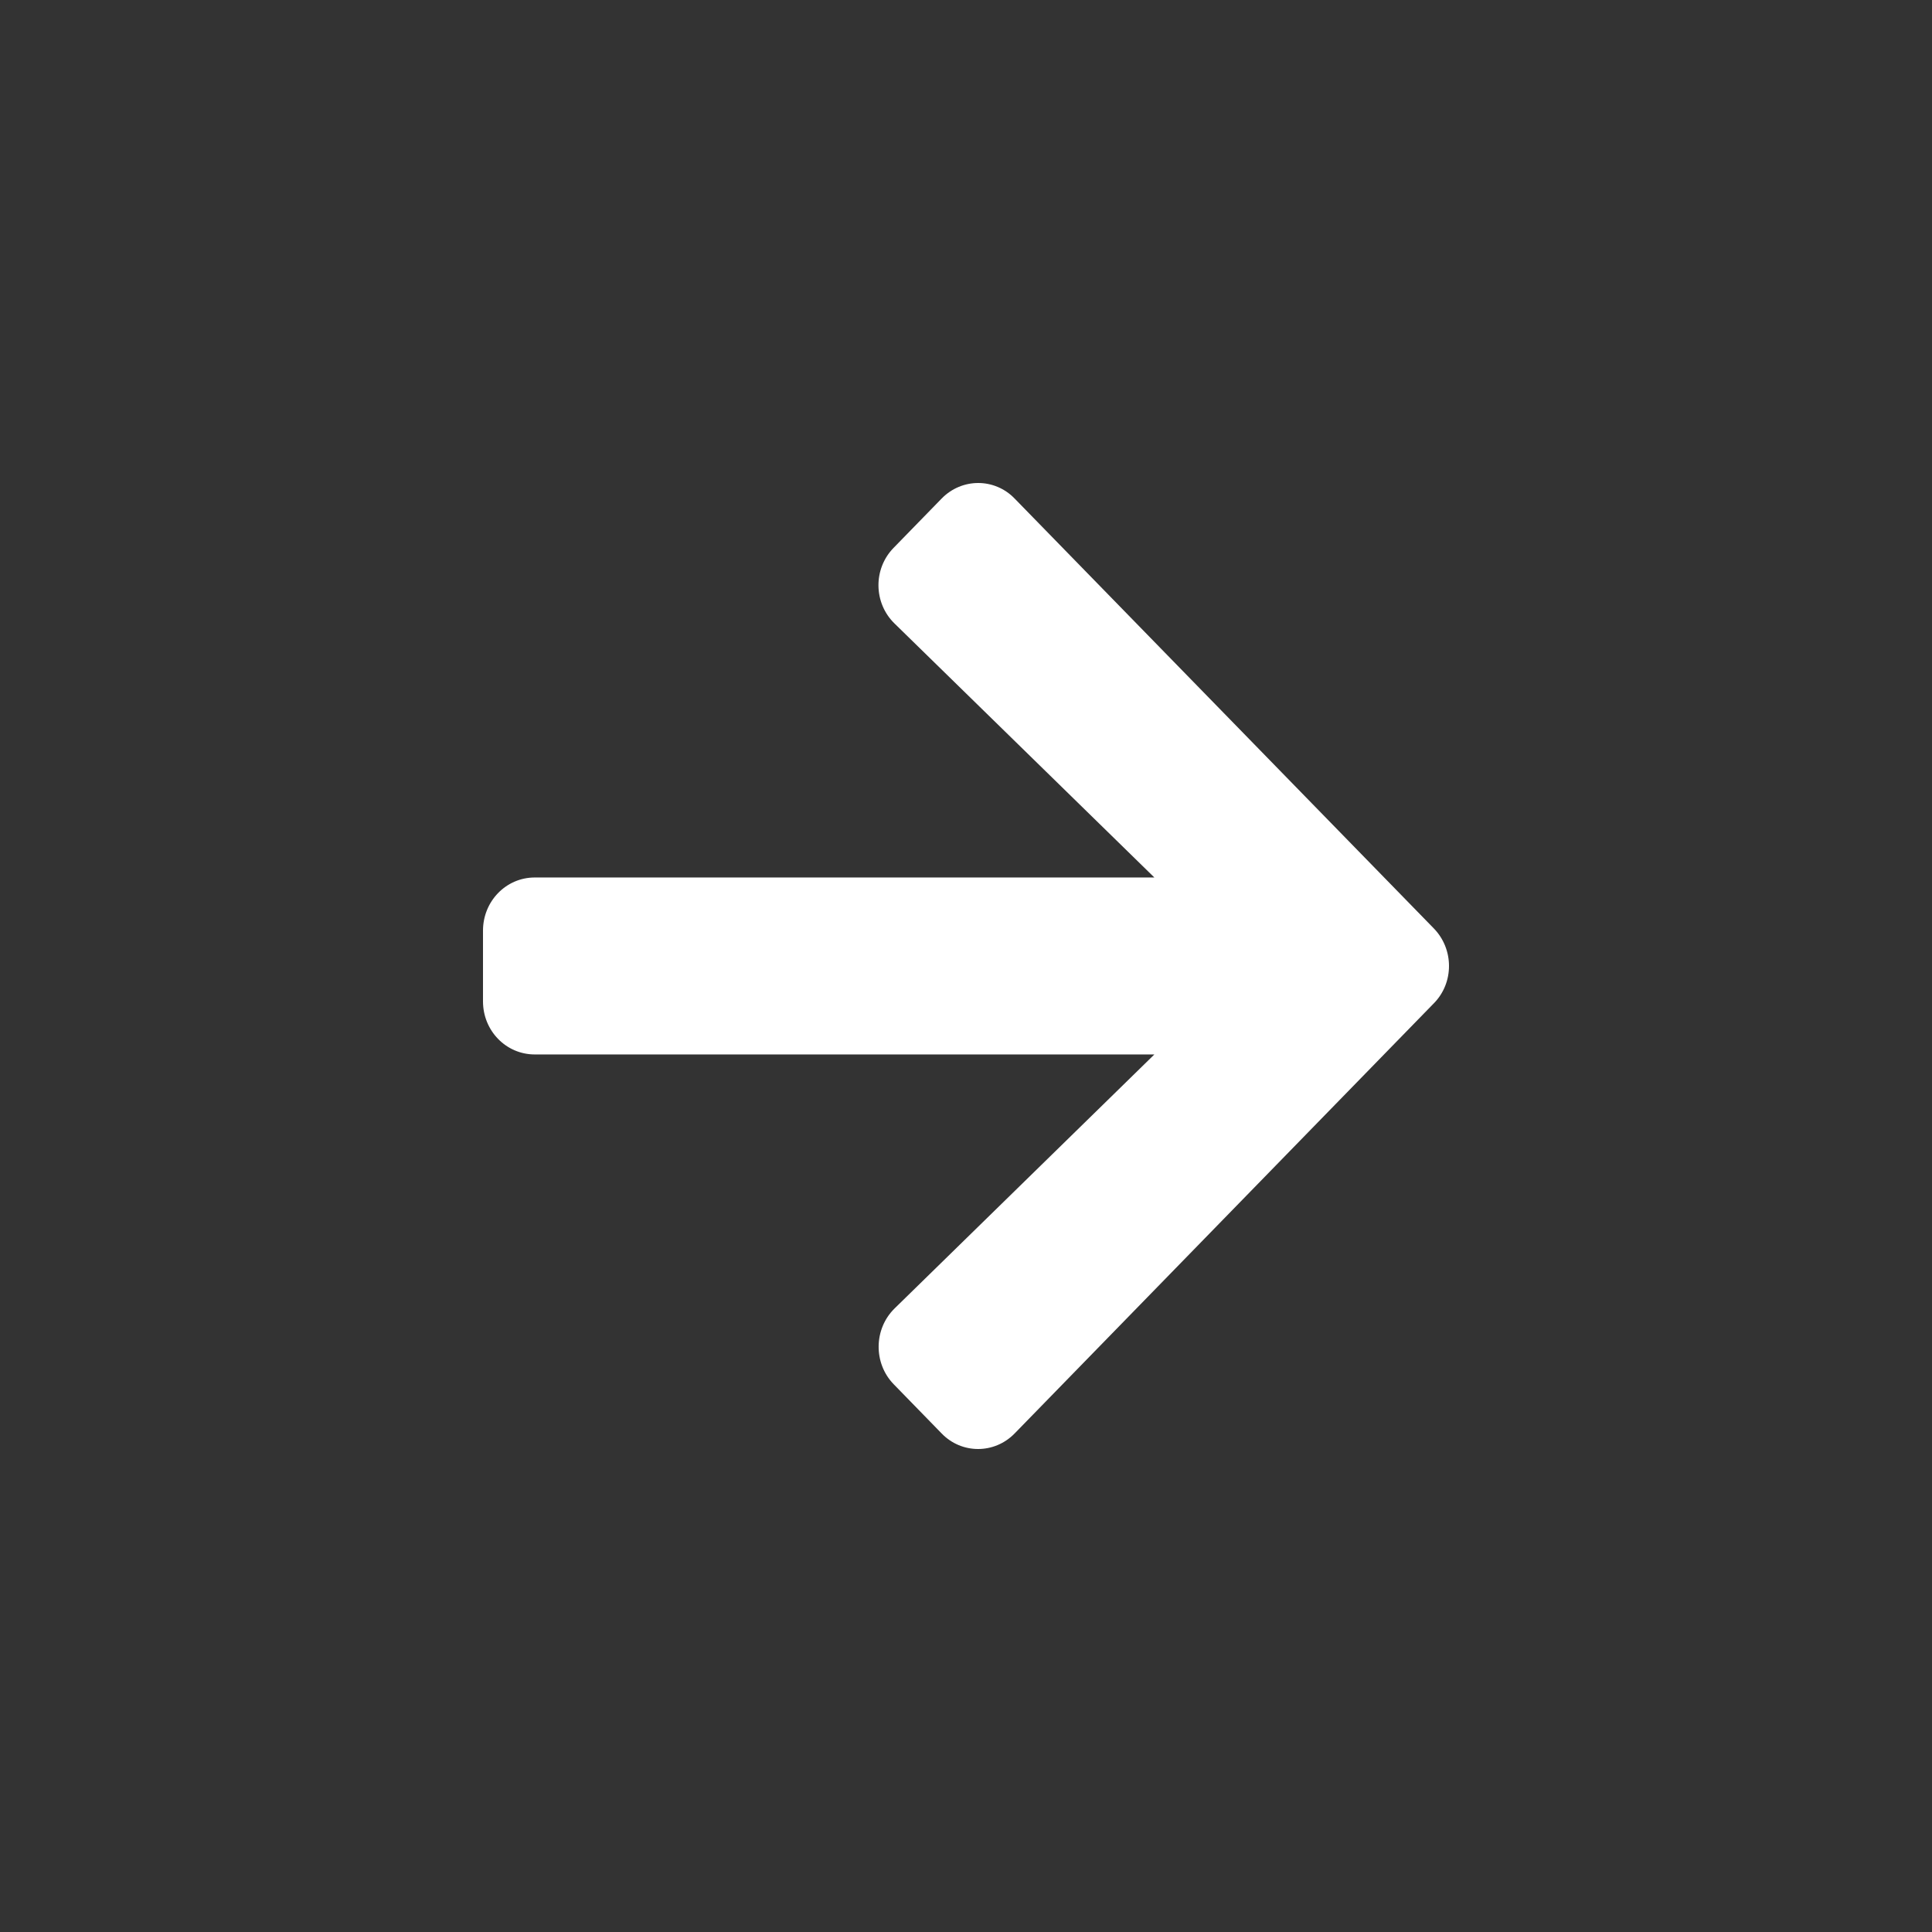 <svg width="32" height="32" viewBox="0 0 32 32" fill="none" xmlns="http://www.w3.org/2000/svg">
<rect x="0" y="0" width="32" height="32" fill="#333333" stroke="none"/>
<path fill-rule="evenodd" clip-rule="evenodd" d="M14.803 9.072L15.596 8.258C15.931 7.914 16.474 7.914 16.806 8.258L23.748 15.377C24.084 15.722 24.084 16.279 23.748 16.619L16.806 23.742C16.471 24.086 15.928 24.086 15.596 23.742L14.803 22.928C14.464 22.58 14.471 22.012 14.817 21.672L19.12 17.465H8.857C8.382 17.465 8 17.073 8 16.586V15.414C8 14.927 8.382 14.534 8.857 14.534H19.12L14.817 10.328C14.467 9.988 14.46 9.42 14.803 9.072Z" fill="#FFFFFF"/>
</svg>
